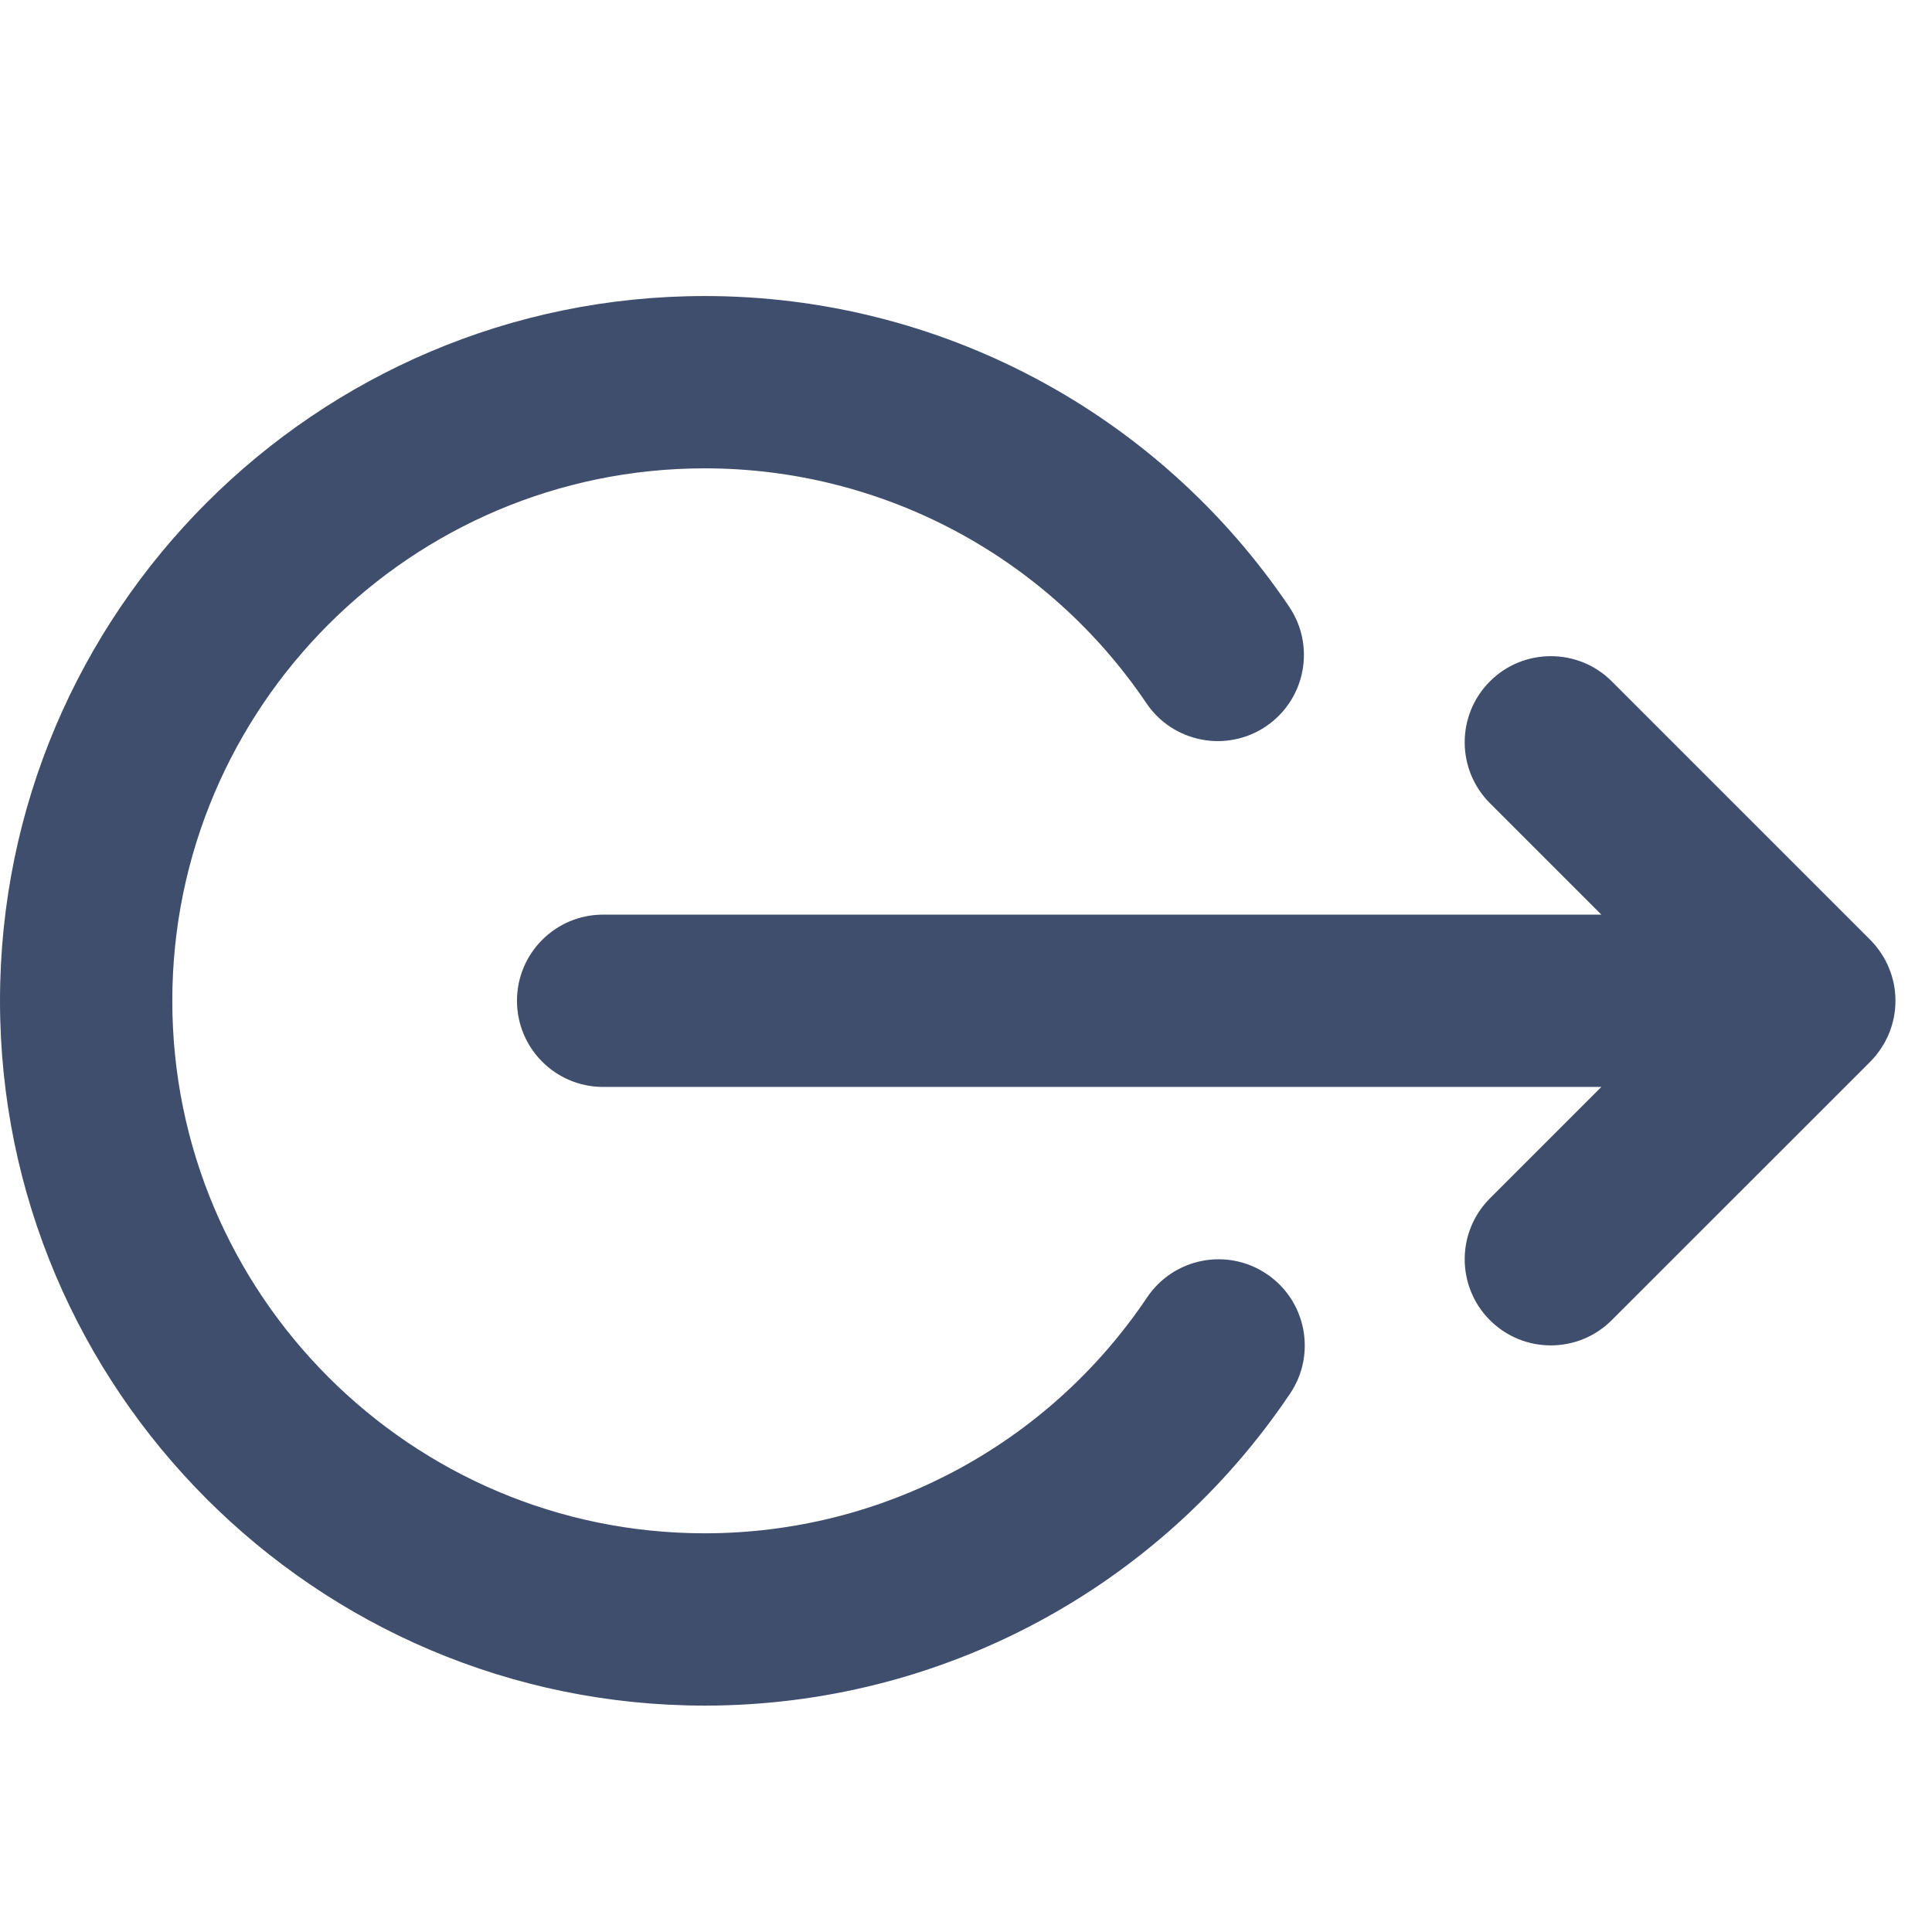 <svg width="22" height="22" viewBox="0 0 22 17" fill="none" xmlns="http://www.w3.org/2000/svg">
<path d="M18.235 7.915L6.868 7.915C6.326 7.915 5.887 8.354 5.887 8.896C5.887 9.438 6.326 9.877 6.868 9.877L18.235 9.877L16.966 11.146C16.583 11.529 16.583 12.15 16.966 12.533C17.349 12.916 17.97 12.916 18.353 12.533L21.297 9.59C21.319 9.567 21.341 9.543 21.361 9.519C21.366 9.512 21.37 9.506 21.375 9.5C21.39 9.481 21.405 9.462 21.418 9.441C21.422 9.436 21.425 9.429 21.429 9.423C21.443 9.402 21.456 9.381 21.468 9.359C21.47 9.355 21.472 9.35 21.474 9.345C21.487 9.322 21.499 9.297 21.509 9.272C21.51 9.269 21.511 9.266 21.513 9.263C21.523 9.236 21.533 9.209 21.541 9.182C21.543 9.178 21.543 9.175 21.544 9.171C21.552 9.144 21.559 9.117 21.565 9.089C21.567 9.081 21.567 9.072 21.569 9.064C21.573 9.041 21.577 9.017 21.579 8.994C21.582 8.961 21.584 8.929 21.584 8.896C21.584 8.863 21.582 8.83 21.579 8.798C21.577 8.774 21.573 8.751 21.569 8.727C21.567 8.719 21.567 8.711 21.565 8.703C21.559 8.675 21.552 8.647 21.544 8.62C21.543 8.617 21.543 8.613 21.541 8.61C21.533 8.582 21.523 8.555 21.512 8.529C21.511 8.526 21.51 8.523 21.509 8.52C21.499 8.495 21.487 8.47 21.474 8.446C21.472 8.442 21.47 8.437 21.468 8.433C21.456 8.411 21.443 8.389 21.429 8.368C21.425 8.362 21.422 8.356 21.418 8.351C21.405 8.33 21.39 8.311 21.375 8.292C21.37 8.286 21.366 8.279 21.361 8.273C21.341 8.249 21.319 8.225 21.297 8.202L18.354 5.259C18.162 5.067 17.911 4.972 17.66 4.972C17.409 4.972 17.157 5.067 16.966 5.259C16.583 5.642 16.583 6.263 16.966 6.646L18.235 7.915Z" fill="#3E4E6C"/>
<path d="M8.025 16.922C10.704 16.922 13.195 15.593 14.691 13.368C14.993 12.918 14.873 12.309 14.424 12.007C13.974 11.704 13.364 11.824 13.062 12.274C11.932 13.956 10.049 14.96 8.025 14.96C4.682 14.96 1.962 12.24 1.962 8.896C1.962 5.553 4.682 2.833 8.025 2.833C10.043 2.833 11.923 3.833 13.054 5.507C13.357 5.956 13.967 6.074 14.416 5.771C14.865 5.467 14.983 4.858 14.68 4.409C13.183 2.193 10.696 0.871 8.025 0.871C3.6 0.871 2.84754e-05 4.471 2.88623e-05 8.896C2.92492e-05 13.322 3.6 16.922 8.025 16.922Z" fill="#3E4E6C"/>
</svg>
